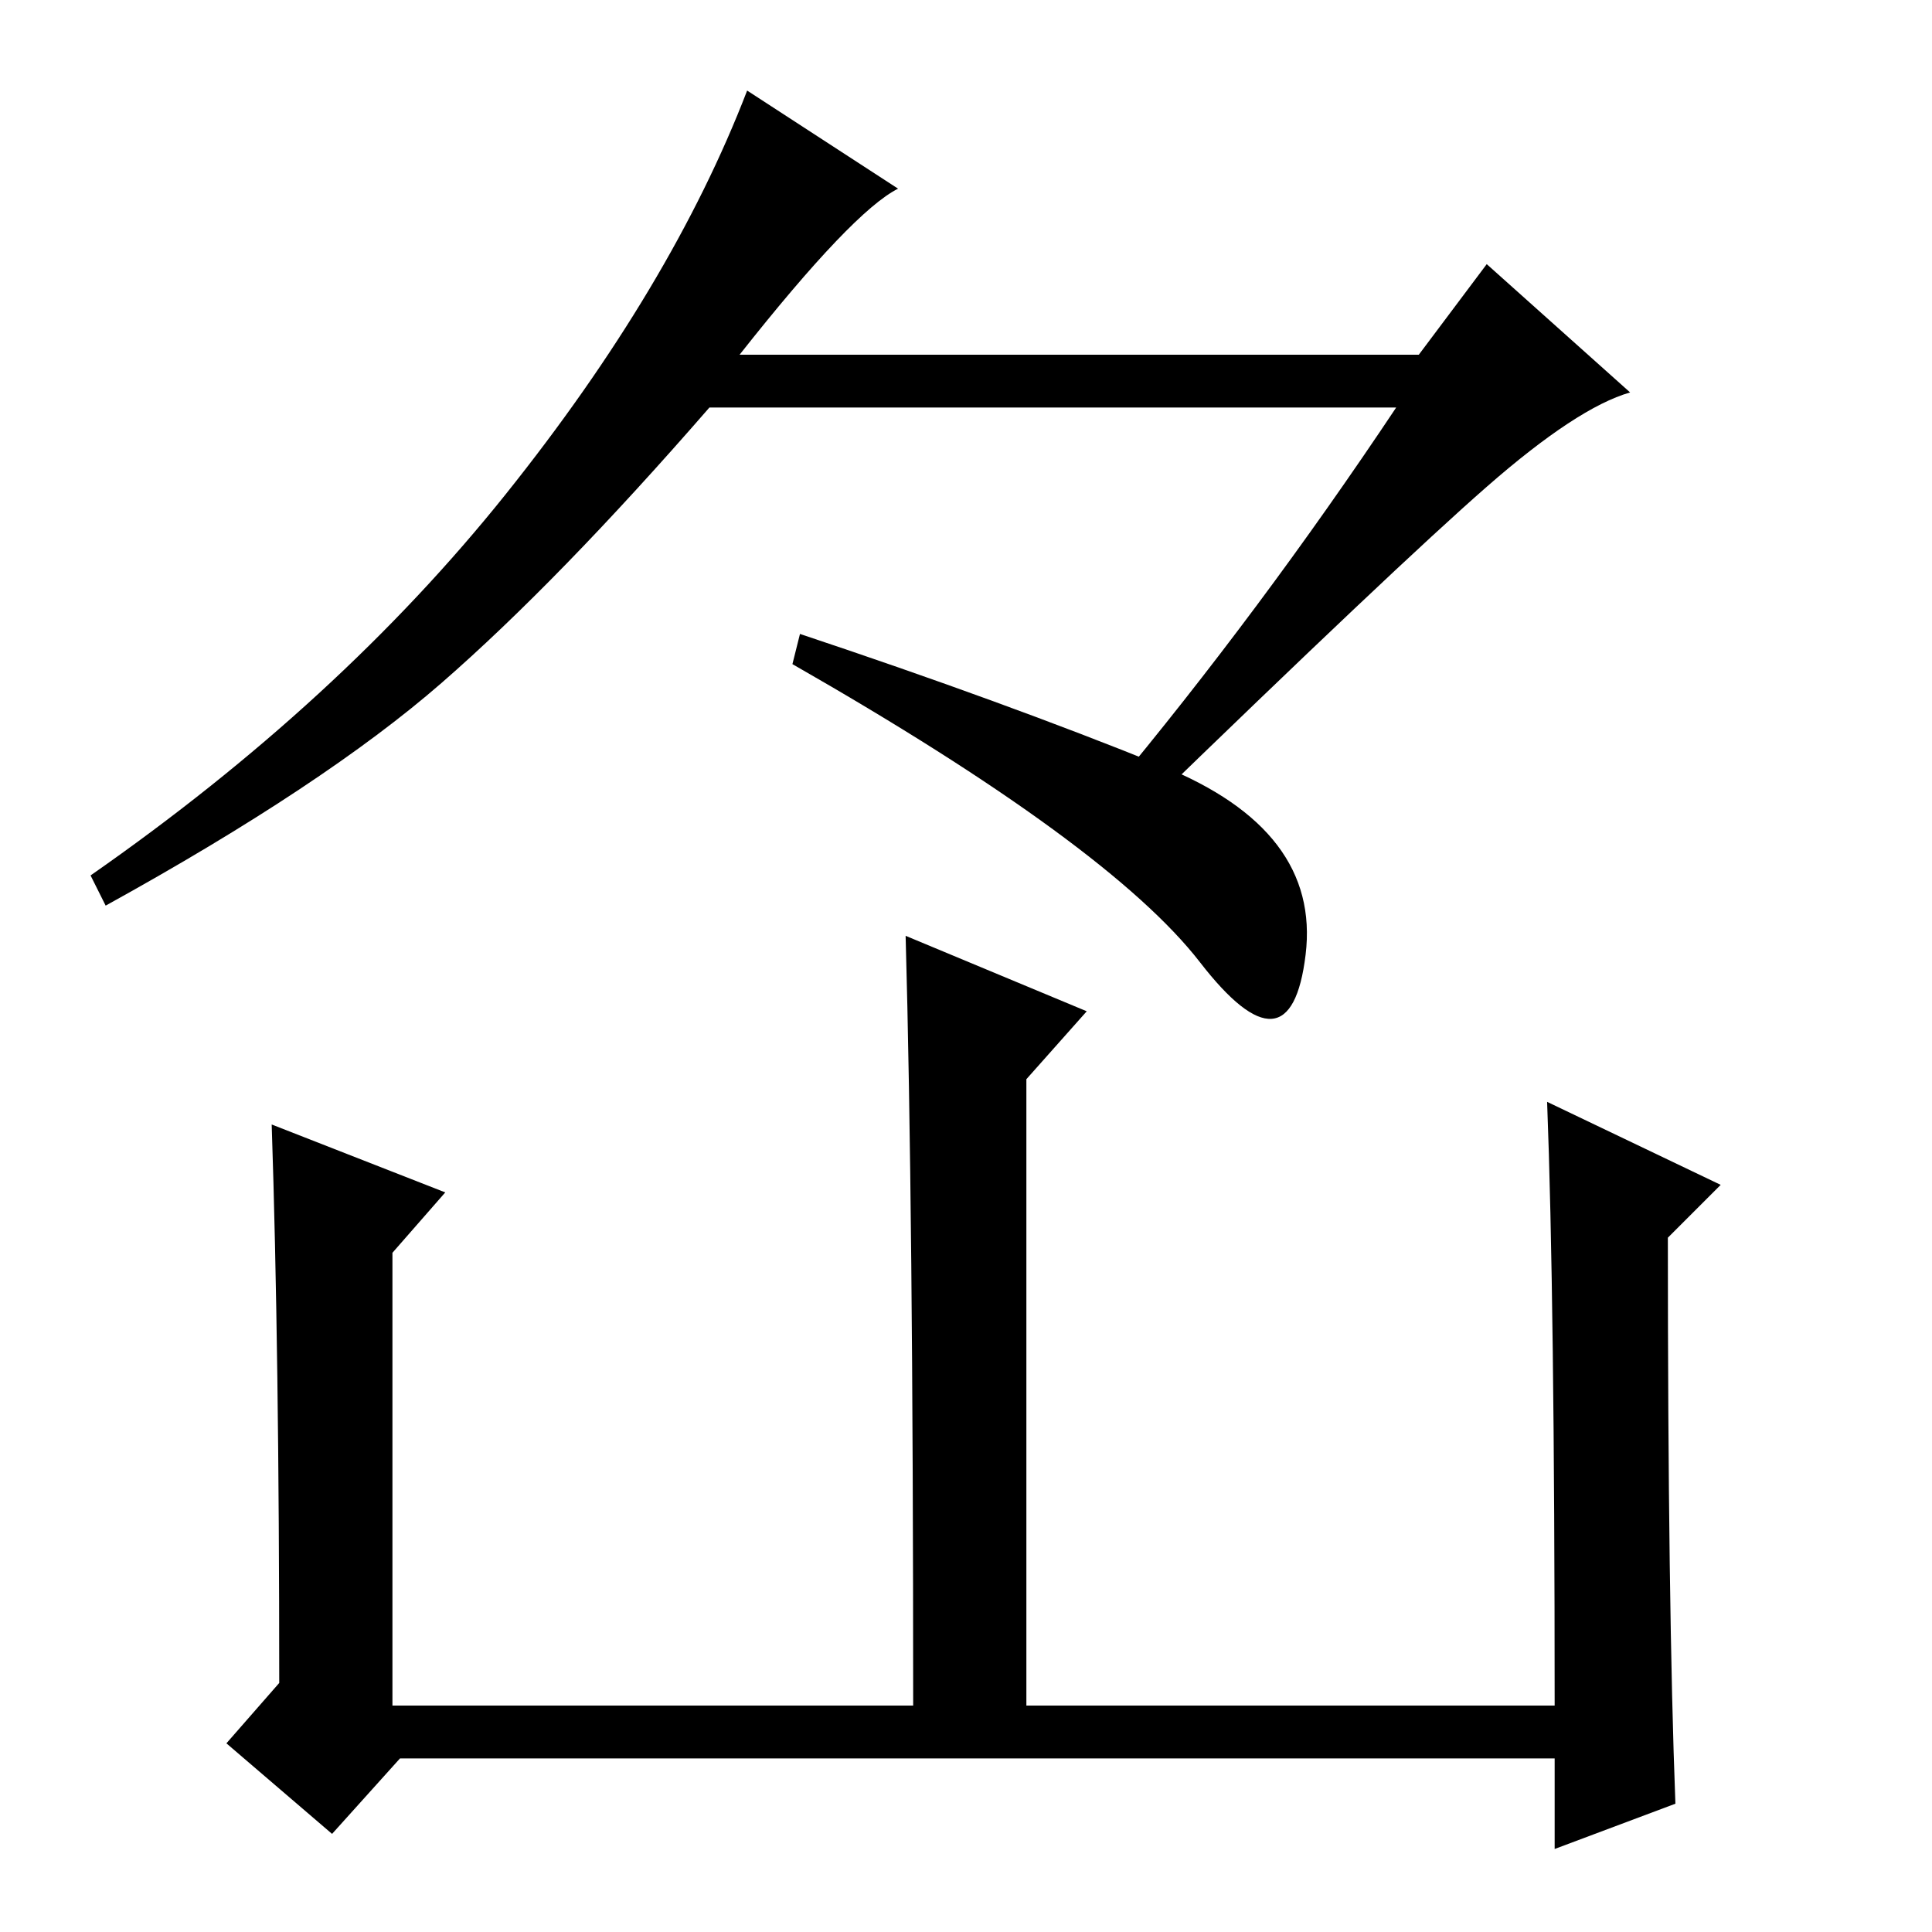 <?xml version="1.0" standalone="no"?>
<!DOCTYPE svg PUBLIC "-//W3C//DTD SVG 1.1//EN" "http://www.w3.org/Graphics/SVG/1.1/DTD/svg11.dtd" >
<svg xmlns="http://www.w3.org/2000/svg" xmlns:xlink="http://www.w3.org/1999/xlink" version="1.1" viewBox="0 -36 256 256">
  <g transform="matrix(1 0 0 -1 0 220)">
   <path fill="currentColor"
d="M58.5 165.5q-15.5 -13.5 -44.5 -29.5l-2 4q33 23 55 50.5t32 53.5l20 -13q-6 -3 -21 -22h90l9 12l19 -17q-7 -2 -19 -12.5t-46 -43.5l-4 3q20 24 38 51h-91q-20 -23 -35.5 -36.5zM222 17l-16 -6v12h-153l-9 -10l-14 12l7 8q0 44 -1 74l23 -9l-7 -8v-60h69q0 66 -1 102
l24 -10l-8 -9v-83h70q0 54 -1 80l23 -11l-7 -7q0 -49 1 -75zM105 168l1 4q27 -9 48 -17.5t19 -25t-14 -1t-54 39.5z" />
  </g>

</svg>

